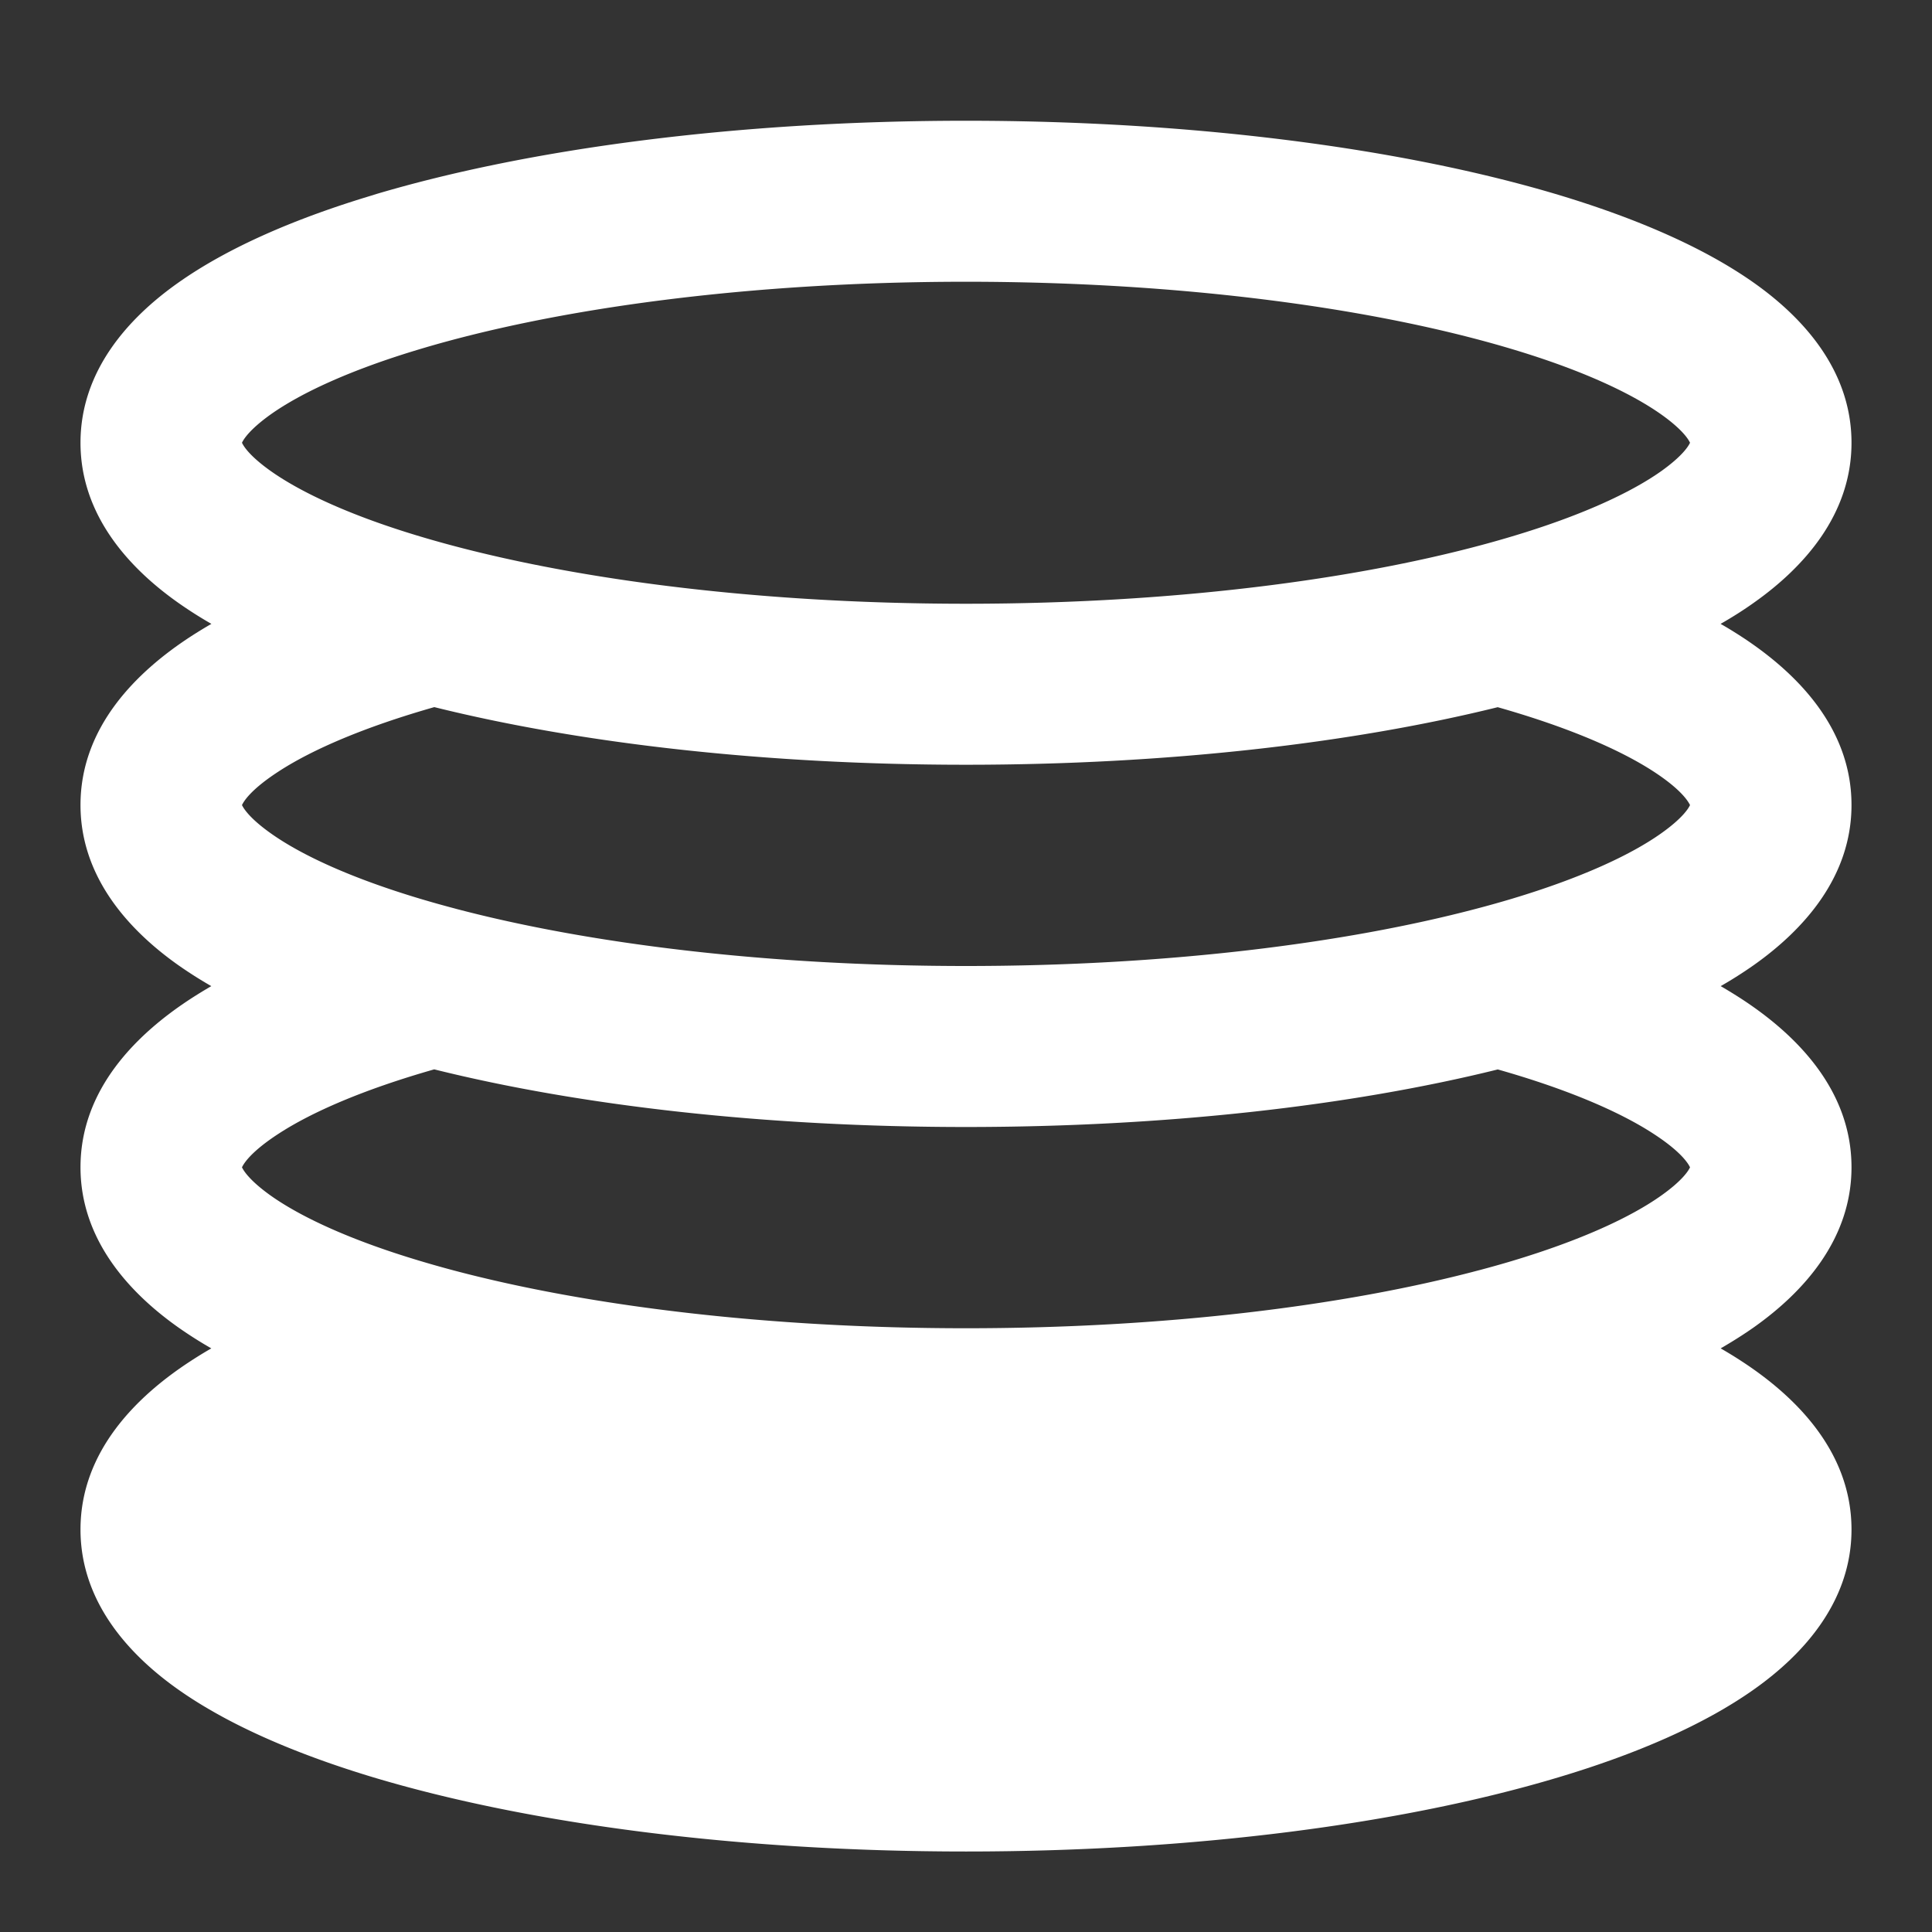 <svg width="24" height="24" fill="none" xmlns="http://www.w3.org/2000/svg"><rect width="100%" height="100%" fill="#333333" stroke="none"/><path fill-rule="evenodd" clip-rule="evenodd" d="M4.642 2.42C6.568 1.844 9.169 1.5 12 1.5c2.83 0 5.432.343 7.358.92.957.288 1.804.65 2.435 1.097C22.397 3.945 23 4.6 23 5.5s-.603 1.555-1.207 1.983c-.13.093-.27.182-.419.267.09.051.175.104.257.157C22.302 8.344 23 9.03 23 10c0 .9-.603 1.555-1.207 1.984a5.25 5.25 0 01-.418.266c.088.051.174.104.256.157C22.302 12.844 23 13.53 23 14.5c0 .9-.603 1.555-1.207 1.984-.13.092-.27.18-.418.266.088.051.174.103.256.157C22.302 17.343 23 18.03 23 19c0 .899-.603 1.555-1.207 1.983-.63.447-1.478.81-2.435 1.096-1.926.578-4.527.921-7.358.921-2.83 0-5.432-.343-7.358-.92-.957-.288-1.804-.65-2.435-1.097C1.603 20.555 1 19.9 1 19c0-.97.698-1.657 1.369-2.093a5.28 5.28 0 01.256-.157 5.244 5.244 0 01-.418-.266C1.603 16.055 1 15.399 1 14.5c0-.97.698-1.656 1.369-2.093a6.21 6.21 0 01.256-.157 5.246 5.246 0 01-.418-.266C1.603 11.555 1 10.899 1 10c0-.97.698-1.656 1.369-2.093.082-.053.168-.106.257-.157a5.272 5.272 0 01-.419-.267C1.603 7.055 1 6.4 1 5.5s.603-1.555 1.207-1.983c.63-.447 1.478-.81 2.435-1.096zM3.006 5.5c.02.044.096.166.358.352.382.27 1 .556 1.852.811C6.91 7.171 9.308 7.5 12 7.5s5.09-.329 6.784-.837c.853-.255 1.47-.54 1.852-.81.262-.187.338-.309.358-.353-.02-.044-.096-.166-.358-.352-.382-.27-1-.556-1.852-.811C17.09 3.829 14.692 3.5 12 3.5s-5.09.329-6.784.837c-.853.255-1.47.54-1.852.81-.262.187-.338.309-.358.353zm15.373 10.278a.783.783 0 00-.02.005c-1.662.44-3.89.717-6.359.717-2.47 0-4.697-.277-6.359-.717a13.52 13.52 0 01-.425-.12c-.853-.255-1.47-.54-1.852-.81-.261-.186-.337-.308-.358-.352.022-.048.112-.195.454-.417.422-.275 1.071-.554 1.934-.8C7.221 13.739 9.523 14 12 14c2.477 0 4.779-.262 6.606-.715.863.245 1.512.524 1.934.799.342.222.432.369.454.417-.02.044-.097.166-.358.351-.382.271-1 .556-1.852.812-.13.039-.266.077-.405.114zm-12.72-4.49a13.594 13.594 0 01-.442-.124c-.854-.256-1.47-.54-1.853-.812-.261-.185-.337-.307-.358-.351.022-.048.112-.195.454-.417.422-.275 1.072-.554 1.935-.8C7.222 9.238 9.523 9.5 12 9.5c2.477 0 4.778-.263 6.605-.715.863.245 1.513.524 1.936.799.341.222.43.369.453.417-.02.044-.097.166-.358.351-.382.271-1 .556-1.852.812a13.515 13.515 0 01-.442.124C16.685 11.725 14.466 12 12 12c-2.466 0-4.685-.275-6.342-.712z" fill="#fff"/></svg>